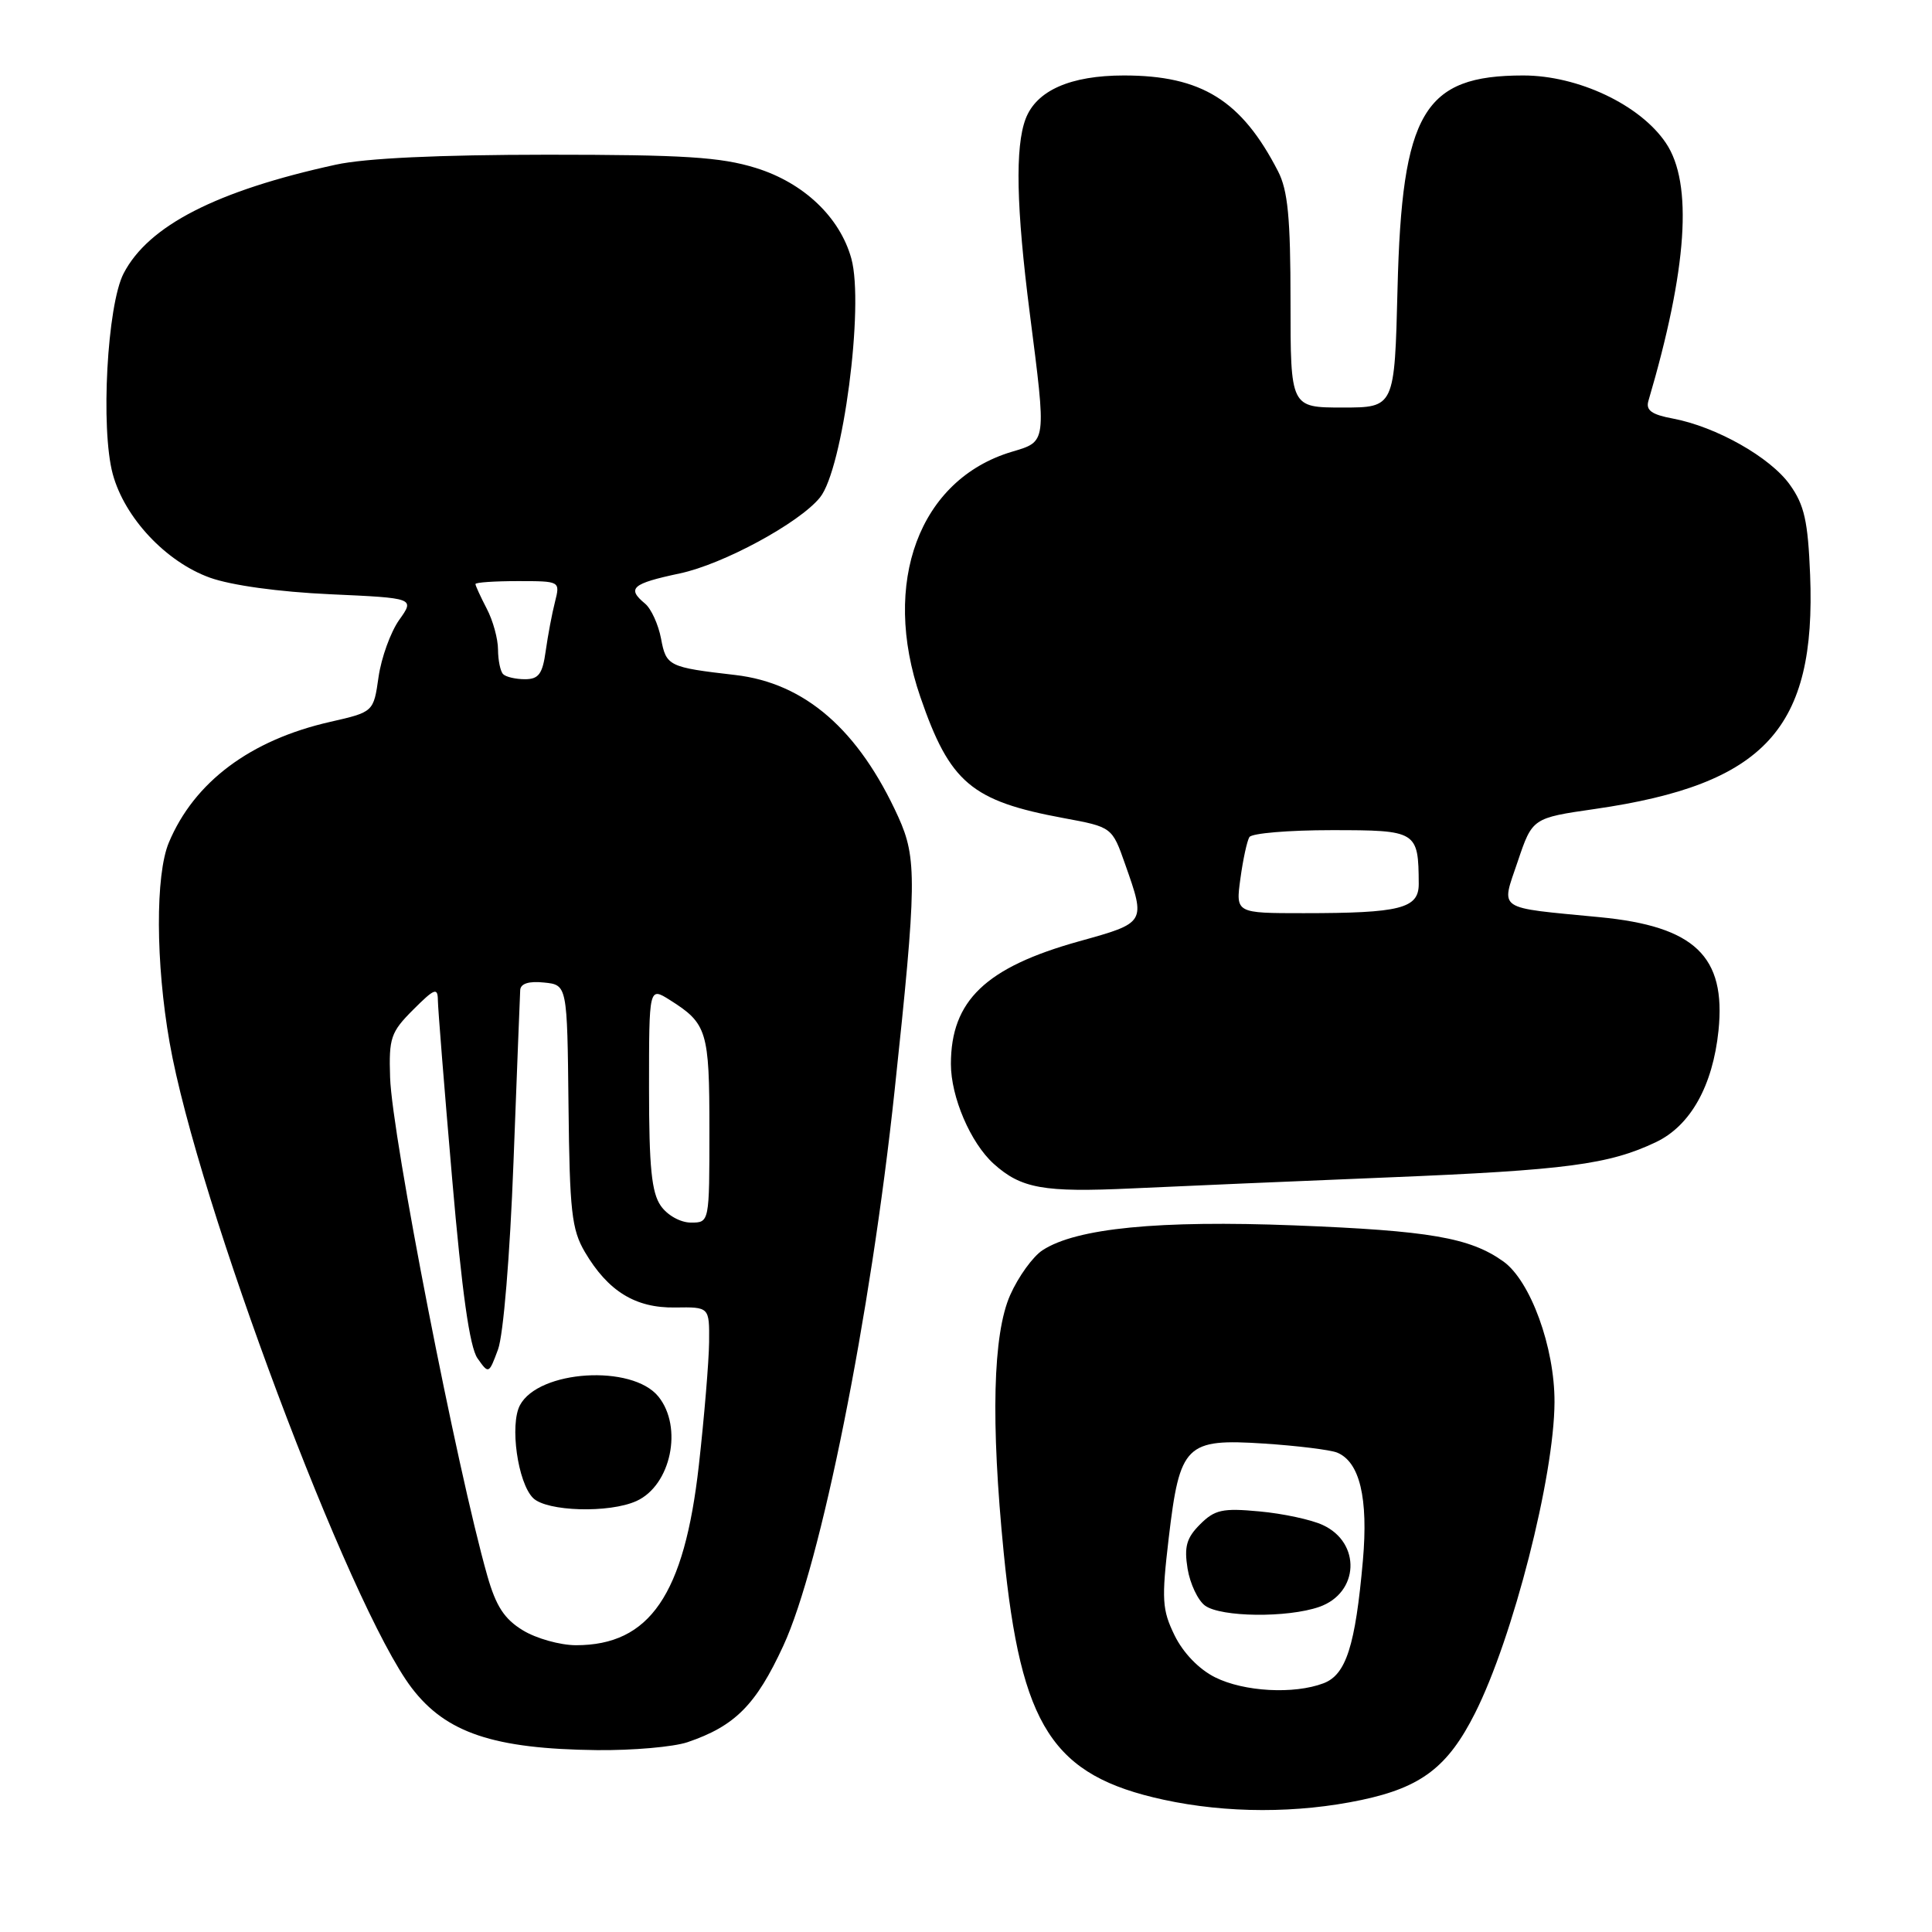 <?xml version="1.0" encoding="UTF-8" standalone="no"?>
<!DOCTYPE svg PUBLIC "-//W3C//DTD SVG 1.1//EN" "http://www.w3.org/Graphics/SVG/1.1/DTD/svg11.dtd" >
<svg xmlns="http://www.w3.org/2000/svg" xmlns:xlink="http://www.w3.org/1999/xlink" version="1.1" viewBox="0 0 256 256">
 <g >
 <path fill="currentColor"
d=" M 180.43 238.50 C 188.34 236.82 191.86 234.13 195.45 227.00 C 200.48 217.02 205.94 195.65 205.98 185.79 C 206.01 178.53 202.79 169.70 199.19 167.14 C 194.76 163.99 189.42 163.07 171.52 162.37 C 153.54 161.67 142.63 162.74 138.16 165.65 C 136.87 166.48 134.93 169.17 133.85 171.61 C 131.56 176.79 131.27 188.32 133.00 205.77 C 135.29 228.84 139.45 235.27 154.17 238.47 C 162.55 240.29 171.93 240.30 180.43 238.50 Z  M 91.10 230.85 C 97.39 228.71 100.17 225.92 103.79 218.08 C 108.75 207.37 115.35 174.44 118.54 144.50 C 121.48 116.96 121.52 113.75 119.03 108.25 C 113.78 96.70 106.67 90.51 97.42 89.44 C 88.58 88.42 88.27 88.27 87.59 84.61 C 87.23 82.73 86.28 80.65 85.47 79.98 C 83.02 77.95 83.73 77.33 90.08 75.98 C 95.82 74.77 105.93 69.29 108.65 65.92 C 111.69 62.18 114.53 40.51 112.81 34.27 C 111.29 28.77 106.48 24.21 100.14 22.25 C 95.49 20.81 90.63 20.50 72.50 20.50 C 58.10 20.51 48.43 20.96 44.50 21.82 C 28.69 25.27 19.66 29.90 16.38 36.23 C 14.20 40.43 13.31 56.80 14.94 62.81 C 16.51 68.61 21.98 74.44 27.80 76.54 C 30.64 77.56 36.93 78.43 43.73 78.74 C 54.96 79.25 54.96 79.25 52.89 82.15 C 51.76 83.75 50.53 87.14 50.16 89.70 C 49.50 94.34 49.50 94.34 43.76 95.65 C 33.17 98.05 25.73 103.62 22.37 111.65 C 20.58 115.93 20.62 127.59 22.47 138.12 C 26.13 159.04 46.32 212.87 54.56 223.67 C 59.10 229.62 65.42 231.74 79.10 231.90 C 83.83 231.95 89.23 231.48 91.10 230.85 Z  M 184.00 156.01 C 207.52 155.05 213.21 154.30 219.44 151.33 C 224.00 149.15 226.95 143.88 227.71 136.56 C 228.72 126.71 224.56 122.74 211.96 121.53 C 198.09 120.19 198.89 120.73 201.10 114.17 C 203.05 108.39 203.05 108.39 211.36 107.19 C 233.89 103.93 240.66 96.56 239.85 76.16 C 239.56 69.03 239.09 66.92 237.16 64.22 C 234.57 60.59 227.40 56.54 221.66 55.46 C 218.85 54.94 218.06 54.36 218.42 53.13 C 223.58 35.63 224.35 24.29 220.74 18.95 C 217.34 13.89 209.11 10.00 201.84 10.00 C 188.63 10.00 185.76 14.87 185.18 38.25 C 184.79 54.00 184.79 54.00 177.90 54.00 C 171.00 54.00 171.00 54.00 171.00 39.95 C 171.00 28.86 170.65 25.23 169.35 22.70 C 164.51 13.29 159.21 10.00 148.93 10.00 C 141.84 10.00 137.33 11.99 135.90 15.75 C 134.49 19.47 134.66 27.51 136.45 41.50 C 138.67 58.86 138.72 58.47 134.05 59.87 C 121.81 63.54 116.73 77.18 121.95 92.35 C 125.86 103.72 128.72 106.14 140.93 108.40 C 147.36 109.59 147.36 109.59 149.10 114.55 C 151.83 122.30 151.86 122.26 142.98 124.73 C 130.61 128.18 126.00 132.59 126.00 140.99 C 126.00 145.36 128.60 151.43 131.66 154.20 C 135.31 157.49 138.27 158.02 150.00 157.47 C 156.32 157.17 171.62 156.52 184.00 156.01 Z  M 161.00 222.25 C 158.86 221.18 156.78 219.02 155.64 216.70 C 153.98 213.29 153.90 211.98 154.86 203.81 C 156.33 191.37 157.11 190.61 167.50 191.28 C 171.90 191.57 176.25 192.11 177.16 192.47 C 180.17 193.69 181.32 198.49 180.59 206.78 C 179.59 218.08 178.36 221.91 175.38 223.04 C 171.46 224.53 164.84 224.17 161.00 222.25 Z  M 174.81 212.92 C 180.10 211.07 180.38 204.42 175.27 202.07 C 173.75 201.36 169.97 200.55 166.88 200.27 C 161.99 199.81 160.96 200.04 159.01 201.99 C 157.22 203.78 156.89 204.94 157.36 207.86 C 157.69 209.86 158.73 212.06 159.67 212.75 C 161.77 214.29 170.60 214.39 174.81 212.92 Z  M 69.29 216.03 C 66.83 214.54 65.72 212.83 64.57 208.79 C 60.57 194.75 51.94 150.56 51.69 142.77 C 51.52 137.53 51.77 136.77 54.75 133.79 C 57.57 130.97 58.00 130.80 58.02 132.52 C 58.03 133.61 58.88 144.25 59.91 156.17 C 61.21 171.24 62.23 178.49 63.27 179.98 C 64.75 182.09 64.78 182.08 65.99 178.81 C 66.70 176.90 67.57 166.39 68.04 154.00 C 68.49 142.18 68.89 131.91 68.93 131.19 C 68.98 130.33 70.07 129.98 72.08 130.19 C 75.16 130.50 75.16 130.50 75.33 146.50 C 75.48 160.51 75.75 162.92 77.50 165.90 C 80.57 171.10 84.19 173.33 89.45 173.25 C 94.00 173.18 94.00 173.18 93.96 177.84 C 93.93 180.40 93.32 187.75 92.60 194.17 C 90.67 211.32 86.10 218.01 76.30 218.00 C 74.21 217.99 71.06 217.11 69.29 216.03 Z  M 84.34 198.89 C 88.91 196.81 90.52 189.10 87.24 185.05 C 83.77 180.76 71.39 181.53 68.90 186.19 C 67.52 188.77 68.60 196.46 70.63 198.49 C 72.43 200.29 80.74 200.53 84.34 198.89 Z  M 87.56 159.78 C 86.34 158.03 86.00 154.67 86.00 144.16 C 86.00 130.77 86.00 130.77 88.75 132.50 C 93.70 135.62 94.00 136.60 94.00 149.69 C 94.00 162.00 94.00 162.00 91.56 162.00 C 90.17 162.00 88.44 161.04 87.56 159.78 Z  M 66.67 89.33 C 66.30 88.97 66.00 87.50 65.99 86.08 C 65.99 84.66 65.32 82.21 64.49 80.64 C 63.67 79.06 63.00 77.60 63.00 77.39 C 63.00 77.17 65.53 77.00 68.62 77.00 C 74.23 77.00 74.23 77.00 73.54 79.75 C 73.15 81.26 72.60 84.19 72.31 86.25 C 71.89 89.30 71.38 90.00 69.56 90.00 C 68.34 90.00 67.03 89.70 66.67 89.33 Z  M 164.36 116.42 C 164.70 113.90 165.24 111.42 165.55 110.92 C 165.86 110.41 170.76 110.00 176.44 110.00 C 187.77 110.00 187.95 110.11 187.99 117.12 C 188.00 120.38 185.56 121.00 172.74 121.00 C 163.73 121.00 163.73 121.00 164.36 116.42 Z "/>
</g>
</svg>